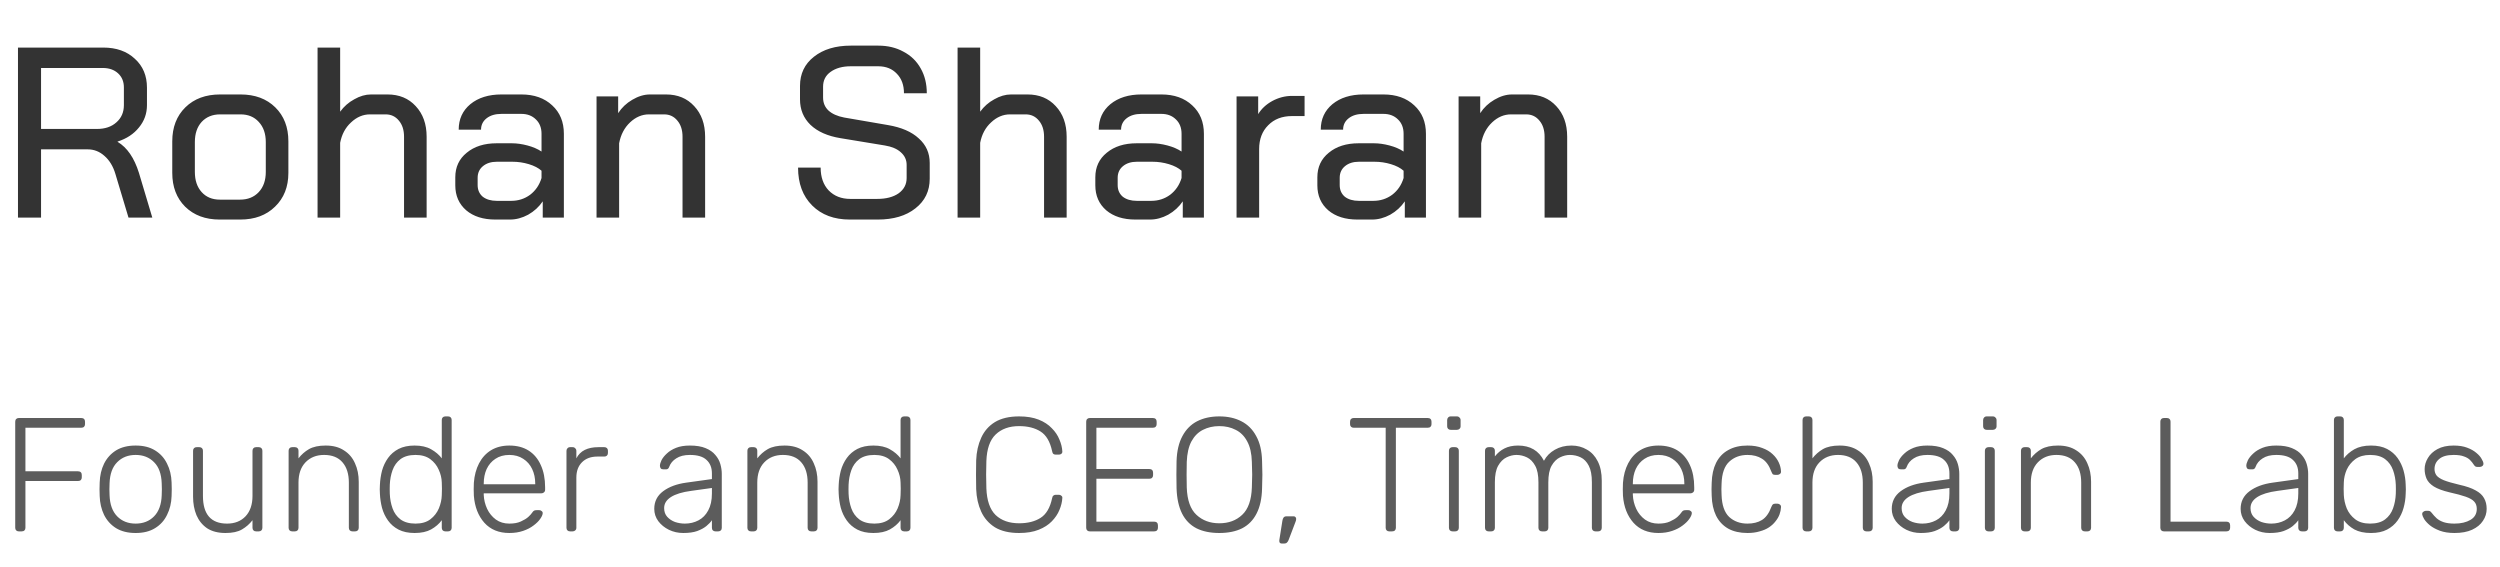 <svg width="247" height="56" viewBox="0 0 247 56" fill="none" xmlns="http://www.w3.org/2000/svg">
<path d="M1.776 4.7H10.2C11.496 4.7 12.536 5.068 13.32 5.804C14.12 6.524 14.52 7.476 14.52 8.66V10.388C14.52 11.22 14.256 11.956 13.728 12.596C13.216 13.236 12.512 13.7 11.616 13.988V14.012C12.56 14.572 13.264 15.596 13.728 17.084L15.048 21.5H12.696L11.4 17.18C11.176 16.428 10.816 15.836 10.32 15.404C9.84 14.972 9.288 14.756 8.664 14.756H4.056V21.5H1.776V4.7ZM9.576 12.74C10.376 12.74 11.016 12.524 11.496 12.092C11.992 11.66 12.24 11.092 12.24 10.388V8.636C12.24 8.06 12.048 7.596 11.664 7.244C11.28 6.892 10.776 6.716 10.152 6.716H4.056V12.74H9.576ZM21.7 21.692C20.292 21.692 19.156 21.268 18.292 20.42C17.444 19.572 17.02 18.46 17.02 17.084V13.964C17.02 12.572 17.452 11.452 18.316 10.604C19.18 9.756 20.324 9.332 21.748 9.332H23.764C25.188 9.332 26.332 9.756 27.196 10.604C28.06 11.452 28.492 12.572 28.492 13.964V17.084C28.492 18.46 28.052 19.572 27.172 20.42C26.308 21.268 25.164 21.692 23.74 21.692H21.7ZM23.716 19.724C24.484 19.724 25.1 19.476 25.564 18.98C26.028 18.484 26.26 17.82 26.26 16.988V14.036C26.26 13.204 26.028 12.54 25.564 12.044C25.116 11.548 24.516 11.3 23.764 11.3H21.748C20.996 11.3 20.388 11.548 19.924 12.044C19.476 12.54 19.252 13.204 19.252 14.036V16.988C19.252 17.82 19.476 18.484 19.924 18.98C20.372 19.476 20.972 19.724 21.724 19.724H23.716ZM31.375 4.7H33.607V11.036C33.975 10.524 34.439 10.116 34.999 9.812C35.559 9.492 36.111 9.332 36.655 9.332H38.287C39.439 9.332 40.367 9.716 41.071 10.484C41.791 11.252 42.151 12.26 42.151 13.508V21.5H39.919V13.508C39.919 12.852 39.751 12.324 39.415 11.924C39.079 11.508 38.639 11.3 38.095 11.3H36.559C35.871 11.3 35.247 11.564 34.687 12.092C34.127 12.604 33.767 13.276 33.607 14.108V21.5H31.375V4.7ZM48.943 21.692C47.743 21.692 46.783 21.388 46.063 20.78C45.343 20.156 44.983 19.332 44.983 18.308V17.516C44.983 16.508 45.359 15.7 46.111 15.092C46.863 14.468 47.847 14.156 49.063 14.156H50.575C51.055 14.156 51.567 14.228 52.111 14.372C52.655 14.516 53.119 14.716 53.503 14.972V13.22C53.503 12.628 53.319 12.156 52.951 11.804C52.583 11.436 52.103 11.252 51.511 11.252H49.543C48.935 11.252 48.447 11.396 48.079 11.684C47.711 11.972 47.527 12.348 47.527 12.812H45.319C45.319 11.772 45.703 10.932 46.471 10.292C47.255 9.652 48.279 9.332 49.543 9.332H51.511C52.775 9.332 53.791 9.692 54.559 10.412C55.327 11.116 55.711 12.052 55.711 13.22V21.5H53.623V19.892C53.255 20.436 52.775 20.876 52.183 21.212C51.591 21.532 50.991 21.692 50.383 21.692H48.943ZM50.503 19.844C51.207 19.844 51.831 19.644 52.375 19.244C52.919 18.828 53.295 18.276 53.503 17.588V16.868C53.199 16.596 52.783 16.38 52.255 16.22C51.727 16.06 51.183 15.98 50.623 15.98H49.087C48.527 15.98 48.071 16.124 47.719 16.412C47.367 16.7 47.191 17.084 47.191 17.564V18.284C47.191 18.764 47.359 19.148 47.695 19.436C48.047 19.708 48.511 19.844 49.087 19.844H50.503ZM58.938 9.524H61.074V11.18C61.426 10.636 61.89 10.196 62.466 9.86C63.058 9.508 63.642 9.332 64.218 9.332H65.802C66.954 9.332 67.882 9.716 68.586 10.484C69.306 11.252 69.666 12.26 69.666 13.508V21.5H67.434V13.508C67.434 12.852 67.266 12.324 66.93 11.924C66.594 11.508 66.154 11.3 65.61 11.3H64.122C63.434 11.3 62.81 11.564 62.25 12.092C61.69 12.62 61.33 13.308 61.17 14.156V21.5H58.938V9.524ZM83.96 21.692C82.408 21.692 81.168 21.228 80.24 20.3C79.312 19.372 78.848 18.124 78.848 16.556H81.08C81.08 17.5 81.344 18.252 81.872 18.812C82.416 19.372 83.128 19.652 84.008 19.652H86.672C87.552 19.652 88.256 19.468 88.784 19.1C89.312 18.716 89.576 18.212 89.576 17.588V16.292C89.576 15.796 89.384 15.38 89 15.044C88.632 14.708 88.104 14.484 87.416 14.372L83.048 13.652C81.768 13.444 80.776 13.004 80.072 12.332C79.384 11.66 79.04 10.82 79.04 9.812V8.492C79.04 7.292 79.496 6.332 80.408 5.612C81.336 4.876 82.552 4.508 84.056 4.508H86.768C87.712 4.508 88.544 4.708 89.264 5.108C90 5.492 90.568 6.044 90.968 6.764C91.368 7.468 91.568 8.284 91.568 9.212H89.312C89.312 8.412 89.08 7.772 88.616 7.292C88.152 6.796 87.536 6.548 86.768 6.548H84.056C83.24 6.548 82.576 6.732 82.064 7.1C81.568 7.452 81.32 7.94 81.32 8.564V9.644C81.32 10.156 81.496 10.58 81.848 10.916C82.216 11.252 82.736 11.484 83.408 11.612L87.728 12.356C89.056 12.58 90.072 13.02 90.776 13.676C91.496 14.316 91.856 15.124 91.856 16.1V17.66C91.856 18.876 91.384 19.852 90.44 20.588C89.512 21.324 88.272 21.692 86.72 21.692H83.96ZM94.609 4.7H96.841V11.036C97.209 10.524 97.673 10.116 98.233 9.812C98.793 9.492 99.345 9.332 99.889 9.332H101.521C102.673 9.332 103.601 9.716 104.305 10.484C105.025 11.252 105.385 12.26 105.385 13.508V21.5H103.153V13.508C103.153 12.852 102.985 12.324 102.649 11.924C102.313 11.508 101.873 11.3 101.329 11.3H99.793C99.105 11.3 98.481 11.564 97.921 12.092C97.361 12.604 97.001 13.276 96.841 14.108V21.5H94.609V4.7ZM112.178 21.692C110.978 21.692 110.018 21.388 109.298 20.78C108.578 20.156 108.218 19.332 108.218 18.308V17.516C108.218 16.508 108.594 15.7 109.346 15.092C110.098 14.468 111.082 14.156 112.298 14.156H113.81C114.29 14.156 114.802 14.228 115.346 14.372C115.89 14.516 116.354 14.716 116.738 14.972V13.22C116.738 12.628 116.554 12.156 116.186 11.804C115.818 11.436 115.338 11.252 114.746 11.252H112.778C112.17 11.252 111.682 11.396 111.314 11.684C110.946 11.972 110.762 12.348 110.762 12.812H108.554C108.554 11.772 108.938 10.932 109.706 10.292C110.49 9.652 111.514 9.332 112.778 9.332H114.746C116.01 9.332 117.026 9.692 117.794 10.412C118.562 11.116 118.946 12.052 118.946 13.22V21.5H116.858V19.892C116.49 20.436 116.01 20.876 115.418 21.212C114.826 21.532 114.226 21.692 113.618 21.692H112.178ZM113.738 19.844C114.442 19.844 115.066 19.644 115.61 19.244C116.154 18.828 116.53 18.276 116.738 17.588V16.868C116.434 16.596 116.018 16.38 115.49 16.22C114.962 16.06 114.418 15.98 113.858 15.98H112.322C111.762 15.98 111.306 16.124 110.954 16.412C110.602 16.7 110.426 17.084 110.426 17.564V18.284C110.426 18.764 110.594 19.148 110.93 19.436C111.282 19.708 111.746 19.844 112.322 19.844H113.738ZM122.172 9.524H124.308V11.276C124.628 10.748 125.092 10.316 125.7 9.98C126.324 9.644 126.972 9.476 127.644 9.476H128.892V11.468H127.644C126.668 11.468 125.884 11.772 125.292 12.38C124.7 12.972 124.404 13.756 124.404 14.732V21.5H122.172V9.524ZM134.115 21.692C132.915 21.692 131.955 21.388 131.235 20.78C130.515 20.156 130.155 19.332 130.155 18.308V17.516C130.155 16.508 130.531 15.7 131.283 15.092C132.035 14.468 133.019 14.156 134.235 14.156H135.747C136.227 14.156 136.739 14.228 137.283 14.372C137.827 14.516 138.291 14.716 138.675 14.972V13.22C138.675 12.628 138.491 12.156 138.123 11.804C137.755 11.436 137.275 11.252 136.683 11.252H134.715C134.107 11.252 133.619 11.396 133.251 11.684C132.883 11.972 132.699 12.348 132.699 12.812H130.491C130.491 11.772 130.875 10.932 131.643 10.292C132.427 9.652 133.451 9.332 134.715 9.332H136.683C137.947 9.332 138.963 9.692 139.731 10.412C140.499 11.116 140.883 12.052 140.883 13.22V21.5H138.795V19.892C138.427 20.436 137.947 20.876 137.355 21.212C136.763 21.532 136.163 21.692 135.555 21.692H134.115ZM135.675 19.844C136.379 19.844 137.003 19.644 137.547 19.244C138.091 18.828 138.467 18.276 138.675 17.588V16.868C138.371 16.596 137.955 16.38 137.427 16.22C136.899 16.06 136.355 15.98 135.795 15.98H134.259C133.699 15.98 133.243 16.124 132.891 16.412C132.539 16.7 132.363 17.084 132.363 17.564V18.284C132.363 18.764 132.531 19.148 132.867 19.436C133.219 19.708 133.683 19.844 134.259 19.844H135.675ZM144.109 9.524H146.245V11.18C146.597 10.636 147.061 10.196 147.637 9.86C148.229 9.508 148.813 9.332 149.389 9.332H150.973C152.125 9.332 153.053 9.716 153.757 10.484C154.477 11.252 154.837 12.26 154.837 13.508V21.5H152.605V13.508C152.605 12.852 152.437 12.324 152.101 11.924C151.765 11.508 151.325 11.3 150.781 11.3H149.293C148.605 11.3 147.981 11.564 147.421 12.092C146.861 12.62 146.501 13.308 146.341 14.156V21.5H144.109V9.524Z" fill="#333333"/>
<path d="M1.856 52.5C1.749 52.5 1.664 52.468 1.6 52.404C1.536 52.34 1.504 52.255 1.504 52.148V41.668C1.504 41.551 1.536 41.46 1.6 41.396C1.664 41.332 1.749 41.3 1.856 41.3H8.032C8.149 41.3 8.24 41.332 8.304 41.396C8.368 41.46 8.4 41.551 8.4 41.668V41.908C8.4 42.015 8.368 42.1 8.304 42.164C8.24 42.228 8.149 42.26 8.032 42.26H2.512V46.564H7.712C7.829 46.564 7.92 46.596 7.984 46.66C8.048 46.724 8.08 46.815 8.08 46.932V47.172C8.08 47.279 8.048 47.364 7.984 47.428C7.92 47.492 7.829 47.524 7.712 47.524H2.512V52.148C2.512 52.255 2.48 52.34 2.416 52.404C2.352 52.468 2.261 52.5 2.144 52.5H1.856ZM13.401 52.66C12.633 52.66 11.988 52.5 11.465 52.18C10.953 51.86 10.559 51.423 10.281 50.868C10.015 50.313 9.871 49.695 9.849 49.012C9.839 48.852 9.833 48.628 9.833 48.34C9.833 48.052 9.839 47.828 9.849 47.668C9.871 46.975 10.015 46.356 10.281 45.812C10.559 45.257 10.953 44.82 11.465 44.5C11.988 44.18 12.633 44.02 13.401 44.02C14.169 44.02 14.809 44.18 15.321 44.5C15.844 44.82 16.239 45.257 16.505 45.812C16.783 46.356 16.932 46.975 16.953 47.668C16.964 47.828 16.969 48.052 16.969 48.34C16.969 48.628 16.964 48.852 16.953 49.012C16.932 49.695 16.783 50.313 16.505 50.868C16.239 51.423 15.844 51.86 15.321 52.18C14.809 52.5 14.169 52.66 13.401 52.66ZM13.401 51.732C14.148 51.732 14.756 51.492 15.225 51.012C15.695 50.532 15.945 49.839 15.977 48.932C15.988 48.772 15.993 48.575 15.993 48.34C15.993 48.105 15.988 47.908 15.977 47.748C15.945 46.831 15.695 46.137 15.225 45.668C14.756 45.188 14.148 44.948 13.401 44.948C12.655 44.948 12.047 45.188 11.577 45.668C11.108 46.137 10.857 46.831 10.825 47.748C10.815 47.908 10.809 48.105 10.809 48.34C10.809 48.575 10.815 48.772 10.825 48.932C10.857 49.839 11.108 50.532 11.577 51.012C12.047 51.492 12.655 51.732 13.401 51.732ZM22.275 52.66C21.55 52.66 20.947 52.505 20.467 52.196C19.998 51.876 19.646 51.444 19.411 50.9C19.187 50.356 19.075 49.748 19.075 49.076V44.532C19.075 44.425 19.107 44.34 19.171 44.276C19.235 44.212 19.32 44.18 19.427 44.18H19.699C19.806 44.18 19.891 44.212 19.955 44.276C20.019 44.34 20.051 44.425 20.051 44.532V48.996C20.051 50.82 20.846 51.732 22.435 51.732C23.192 51.732 23.8 51.492 24.259 51.012C24.718 50.521 24.947 49.849 24.947 48.996V44.532C24.947 44.425 24.979 44.34 25.043 44.276C25.107 44.212 25.192 44.18 25.299 44.18H25.571C25.678 44.18 25.763 44.212 25.827 44.276C25.891 44.34 25.923 44.425 25.923 44.532V52.148C25.923 52.255 25.891 52.34 25.827 52.404C25.763 52.468 25.678 52.5 25.571 52.5H25.299C25.192 52.5 25.107 52.468 25.043 52.404C24.979 52.34 24.947 52.255 24.947 52.148V51.396C24.659 51.769 24.312 52.073 23.907 52.308C23.512 52.543 22.968 52.66 22.275 52.66ZM28.866 52.5C28.76 52.5 28.674 52.468 28.61 52.404C28.547 52.34 28.515 52.255 28.515 52.148V44.532C28.515 44.425 28.547 44.34 28.61 44.276C28.674 44.212 28.76 44.18 28.866 44.18H29.139C29.245 44.18 29.331 44.212 29.395 44.276C29.459 44.34 29.491 44.425 29.491 44.532V45.284C29.779 44.911 30.125 44.607 30.53 44.372C30.947 44.137 31.496 44.02 32.178 44.02C32.904 44.02 33.507 44.18 33.986 44.5C34.477 44.809 34.84 45.236 35.075 45.78C35.32 46.313 35.443 46.921 35.443 47.604V52.148C35.443 52.255 35.41 52.34 35.346 52.404C35.282 52.468 35.197 52.5 35.09 52.5H34.819C34.712 52.5 34.627 52.468 34.562 52.404C34.498 52.34 34.467 52.255 34.467 52.148V47.684C34.467 46.831 34.258 46.164 33.843 45.684C33.426 45.193 32.819 44.948 32.019 44.948C31.261 44.948 30.648 45.193 30.178 45.684C29.72 46.164 29.491 46.831 29.491 47.684V52.148C29.491 52.255 29.459 52.34 29.395 52.404C29.331 52.468 29.245 52.5 29.139 52.5H28.866ZM40.96 52.66C40.341 52.66 39.813 52.548 39.376 52.324C38.949 52.1 38.603 51.801 38.336 51.428C38.069 51.055 37.872 50.639 37.744 50.18C37.627 49.721 37.557 49.257 37.536 48.788C37.525 48.628 37.52 48.479 37.52 48.34C37.52 48.201 37.525 48.052 37.536 47.892C37.557 47.423 37.627 46.959 37.744 46.5C37.872 46.041 38.069 45.625 38.336 45.252C38.603 44.879 38.949 44.58 39.376 44.356C39.813 44.132 40.341 44.02 40.96 44.02C41.621 44.02 42.165 44.143 42.592 44.388C43.029 44.633 43.381 44.932 43.648 45.284V41.492C43.648 41.385 43.68 41.3 43.744 41.236C43.808 41.172 43.893 41.14 44 41.14H44.272C44.379 41.14 44.464 41.172 44.528 41.236C44.592 41.3 44.624 41.385 44.624 41.492V52.148C44.624 52.255 44.592 52.34 44.528 52.404C44.464 52.468 44.379 52.5 44.272 52.5H44C43.893 52.5 43.808 52.468 43.744 52.404C43.68 52.34 43.648 52.255 43.648 52.148V51.396C43.381 51.759 43.029 52.063 42.592 52.308C42.165 52.543 41.621 52.66 40.96 52.66ZM41.056 51.732C41.664 51.732 42.155 51.588 42.528 51.3C42.901 51.012 43.179 50.655 43.36 50.228C43.541 49.791 43.637 49.353 43.648 48.916C43.659 48.756 43.664 48.548 43.664 48.292C43.664 48.036 43.659 47.828 43.648 47.668C43.637 47.241 43.536 46.82 43.344 46.404C43.163 45.988 42.885 45.641 42.512 45.364C42.139 45.087 41.653 44.948 41.056 44.948C40.437 44.948 39.941 45.087 39.568 45.364C39.205 45.641 38.944 46.004 38.784 46.452C38.624 46.9 38.533 47.38 38.512 47.892C38.501 48.191 38.501 48.489 38.512 48.788C38.533 49.3 38.624 49.78 38.784 50.228C38.944 50.676 39.205 51.039 39.568 51.316C39.941 51.593 40.437 51.732 41.056 51.732ZM50.321 52.66C49.287 52.66 48.465 52.324 47.857 51.652C47.249 50.969 46.903 50.079 46.817 48.98C46.807 48.82 46.801 48.607 46.801 48.34C46.801 48.073 46.807 47.86 46.817 47.7C46.871 46.975 47.041 46.335 47.329 45.78C47.617 45.225 48.012 44.793 48.513 44.484C49.025 44.175 49.628 44.02 50.321 44.02C51.068 44.02 51.703 44.185 52.225 44.516C52.748 44.847 53.148 45.321 53.425 45.94C53.713 46.559 53.857 47.295 53.857 48.148V48.388C53.857 48.495 53.82 48.58 53.745 48.644C53.681 48.708 53.596 48.74 53.489 48.74H47.793C47.793 48.74 47.793 48.761 47.793 48.804C47.793 48.847 47.793 48.879 47.793 48.9C47.815 49.38 47.927 49.839 48.129 50.276C48.332 50.703 48.62 51.055 48.993 51.332C49.367 51.599 49.809 51.732 50.321 51.732C50.78 51.732 51.159 51.663 51.457 51.524C51.767 51.385 52.012 51.236 52.193 51.076C52.375 50.905 52.492 50.777 52.545 50.692C52.641 50.553 52.716 50.473 52.769 50.452C52.823 50.42 52.908 50.404 53.025 50.404H53.281C53.377 50.404 53.457 50.436 53.521 50.5C53.596 50.553 53.628 50.628 53.617 50.724C53.607 50.873 53.521 51.06 53.361 51.284C53.212 51.497 52.993 51.711 52.705 51.924C52.428 52.137 52.087 52.313 51.681 52.452C51.276 52.591 50.823 52.66 50.321 52.66ZM47.793 47.844H52.881V47.78C52.881 47.247 52.78 46.767 52.577 46.34C52.375 45.913 52.081 45.577 51.697 45.332C51.313 45.076 50.855 44.948 50.321 44.948C49.788 44.948 49.329 45.076 48.945 45.332C48.572 45.577 48.284 45.913 48.081 46.34C47.889 46.767 47.793 47.247 47.793 47.78V47.844ZM56.32 52.5C56.213 52.5 56.128 52.468 56.064 52.404C56 52.34 55.968 52.255 55.968 52.148V44.548C55.968 44.441 56 44.356 56.064 44.292C56.128 44.217 56.213 44.18 56.32 44.18H56.576C56.682 44.18 56.768 44.217 56.832 44.292C56.906 44.356 56.944 44.441 56.944 44.548V45.284C57.136 44.911 57.413 44.633 57.776 44.452C58.138 44.271 58.586 44.18 59.12 44.18H59.712C59.818 44.18 59.904 44.212 59.968 44.276C60.032 44.34 60.064 44.425 60.064 44.532V44.756C60.064 44.863 60.032 44.948 59.968 45.012C59.904 45.076 59.818 45.108 59.712 45.108H59.024C58.384 45.108 57.877 45.295 57.504 45.668C57.13 46.041 56.944 46.548 56.944 47.188V52.148C56.944 52.255 56.906 52.34 56.832 52.404C56.768 52.468 56.682 52.5 56.576 52.5H56.32ZM67.504 52.66C66.993 52.66 66.518 52.553 66.081 52.34C65.654 52.127 65.307 51.844 65.04 51.492C64.774 51.129 64.641 50.724 64.641 50.276C64.641 49.551 64.934 48.969 65.52 48.532C66.107 48.095 66.87 47.812 67.808 47.684L70.337 47.332V46.772C70.337 46.207 70.16 45.764 69.808 45.444C69.467 45.113 68.918 44.948 68.16 44.948C67.606 44.948 67.158 45.06 66.817 45.284C66.475 45.497 66.24 45.78 66.112 46.132C66.059 46.292 65.958 46.372 65.808 46.372H65.552C65.424 46.372 65.334 46.34 65.281 46.276C65.227 46.201 65.201 46.116 65.201 46.02C65.201 45.871 65.254 45.684 65.361 45.46C65.478 45.236 65.654 45.017 65.888 44.804C66.123 44.58 66.427 44.393 66.8 44.244C67.174 44.095 67.627 44.02 68.16 44.02C68.79 44.02 69.307 44.105 69.713 44.276C70.129 44.447 70.448 44.671 70.672 44.948C70.907 45.215 71.073 45.513 71.168 45.844C71.264 46.175 71.312 46.5 71.312 46.82V52.148C71.312 52.255 71.281 52.34 71.216 52.404C71.153 52.468 71.067 52.5 70.96 52.5H70.689C70.582 52.5 70.496 52.468 70.433 52.404C70.368 52.34 70.337 52.255 70.337 52.148V51.396C70.209 51.588 70.027 51.78 69.793 51.972C69.558 52.164 69.254 52.329 68.88 52.468C68.518 52.596 68.059 52.66 67.504 52.66ZM67.665 51.732C68.155 51.732 68.603 51.625 69.008 51.412C69.414 51.199 69.734 50.873 69.969 50.436C70.214 49.988 70.337 49.428 70.337 48.756V48.212L68.272 48.5C67.398 48.617 66.737 48.82 66.288 49.108C65.841 49.396 65.617 49.759 65.617 50.196C65.617 50.548 65.718 50.836 65.921 51.06C66.123 51.284 66.379 51.455 66.689 51.572C67.008 51.679 67.334 51.732 67.665 51.732ZM74.195 52.5C74.088 52.5 74.003 52.468 73.939 52.404C73.875 52.34 73.843 52.255 73.843 52.148V44.532C73.843 44.425 73.875 44.34 73.939 44.276C74.003 44.212 74.088 44.18 74.195 44.18H74.467C74.573 44.18 74.659 44.212 74.723 44.276C74.787 44.34 74.819 44.425 74.819 44.532V45.284C75.107 44.911 75.453 44.607 75.859 44.372C76.275 44.137 76.824 44.02 77.507 44.02C78.232 44.02 78.835 44.18 79.315 44.5C79.805 44.809 80.168 45.236 80.403 45.78C80.648 46.313 80.771 46.921 80.771 47.604V52.148C80.771 52.255 80.739 52.34 80.675 52.404C80.611 52.468 80.525 52.5 80.419 52.5H80.147C80.04 52.5 79.955 52.468 79.891 52.404C79.827 52.34 79.795 52.255 79.795 52.148V47.684C79.795 46.831 79.587 46.164 79.171 45.684C78.755 45.193 78.147 44.948 77.347 44.948C76.589 44.948 75.976 45.193 75.507 45.684C75.048 46.164 74.819 46.831 74.819 47.684V52.148C74.819 52.255 74.787 52.34 74.723 52.404C74.659 52.468 74.573 52.5 74.467 52.5H74.195ZM86.288 52.66C85.669 52.66 85.141 52.548 84.704 52.324C84.278 52.1 83.931 51.801 83.664 51.428C83.397 51.055 83.2 50.639 83.072 50.18C82.955 49.721 82.885 49.257 82.864 48.788C82.853 48.628 82.848 48.479 82.848 48.34C82.848 48.201 82.853 48.052 82.864 47.892C82.885 47.423 82.955 46.959 83.072 46.5C83.2 46.041 83.397 45.625 83.664 45.252C83.931 44.879 84.278 44.58 84.704 44.356C85.141 44.132 85.669 44.02 86.288 44.02C86.95 44.02 87.493 44.143 87.92 44.388C88.358 44.633 88.71 44.932 88.976 45.284V41.492C88.976 41.385 89.008 41.3 89.072 41.236C89.136 41.172 89.222 41.14 89.328 41.14H89.6C89.707 41.14 89.792 41.172 89.856 41.236C89.92 41.3 89.952 41.385 89.952 41.492V52.148C89.952 52.255 89.92 52.34 89.856 52.404C89.792 52.468 89.707 52.5 89.6 52.5H89.328C89.222 52.5 89.136 52.468 89.072 52.404C89.008 52.34 88.976 52.255 88.976 52.148V51.396C88.71 51.759 88.358 52.063 87.92 52.308C87.493 52.543 86.95 52.66 86.288 52.66ZM86.384 51.732C86.992 51.732 87.483 51.588 87.856 51.3C88.23 51.012 88.507 50.655 88.688 50.228C88.87 49.791 88.966 49.353 88.976 48.916C88.987 48.756 88.992 48.548 88.992 48.292C88.992 48.036 88.987 47.828 88.976 47.668C88.966 47.241 88.864 46.82 88.672 46.404C88.491 45.988 88.213 45.641 87.84 45.364C87.467 45.087 86.981 44.948 86.384 44.948C85.766 44.948 85.269 45.087 84.896 45.364C84.534 45.641 84.272 46.004 84.112 46.452C83.952 46.9 83.862 47.38 83.84 47.892C83.829 48.191 83.829 48.489 83.84 48.788C83.862 49.3 83.952 49.78 84.112 50.228C84.272 50.676 84.534 51.039 84.896 51.316C85.269 51.593 85.766 51.732 86.384 51.732ZM100.686 52.66C99.716 52.66 98.921 52.473 98.302 52.1C97.694 51.716 97.241 51.199 96.942 50.548C96.644 49.897 96.478 49.156 96.446 48.324C96.436 47.887 96.43 47.417 96.43 46.916C96.43 46.415 96.436 45.935 96.446 45.476C96.478 44.644 96.644 43.903 96.942 43.252C97.241 42.591 97.694 42.073 98.302 41.7C98.921 41.327 99.716 41.14 100.686 41.14C101.444 41.14 102.089 41.247 102.622 41.46C103.156 41.673 103.588 41.956 103.918 42.308C104.26 42.649 104.51 43.023 104.67 43.428C104.841 43.823 104.937 44.212 104.958 44.596C104.969 44.692 104.937 44.772 104.862 44.836C104.798 44.889 104.718 44.916 104.622 44.916H104.302C104.217 44.916 104.142 44.895 104.078 44.852C104.014 44.799 103.972 44.708 103.95 44.58C103.748 43.631 103.364 42.98 102.798 42.628C102.244 42.276 101.54 42.1 100.686 42.1C99.716 42.1 98.942 42.377 98.366 42.932C97.801 43.476 97.497 44.351 97.454 45.556C97.422 46.431 97.422 47.327 97.454 48.244C97.497 49.449 97.801 50.329 98.366 50.884C98.942 51.428 99.716 51.7 100.686 51.7C101.54 51.7 102.244 51.524 102.798 51.172C103.364 50.82 103.748 50.169 103.95 49.22C103.972 49.092 104.014 49.007 104.078 48.964C104.142 48.911 104.217 48.884 104.302 48.884H104.622C104.718 48.884 104.798 48.916 104.862 48.98C104.937 49.033 104.969 49.108 104.958 49.204C104.937 49.588 104.841 49.983 104.67 50.388C104.51 50.783 104.26 51.156 103.918 51.508C103.588 51.849 103.156 52.127 102.622 52.34C102.089 52.553 101.444 52.66 100.686 52.66ZM107.668 52.5C107.562 52.5 107.476 52.468 107.412 52.404C107.348 52.34 107.316 52.255 107.316 52.148V41.668C107.316 41.551 107.348 41.46 107.412 41.396C107.476 41.332 107.562 41.3 107.668 41.3H113.908C114.026 41.3 114.116 41.332 114.18 41.396C114.244 41.46 114.276 41.551 114.276 41.668V41.908C114.276 42.015 114.244 42.1 114.18 42.164C114.116 42.228 114.026 42.26 113.908 42.26H108.324V46.34H113.556C113.674 46.34 113.764 46.372 113.828 46.436C113.892 46.5 113.924 46.591 113.924 46.708V46.948C113.924 47.055 113.892 47.14 113.828 47.204C113.764 47.268 113.674 47.3 113.556 47.3H108.324V51.54H114.036C114.154 51.54 114.244 51.572 114.308 51.636C114.372 51.7 114.404 51.791 114.404 51.908V52.148C114.404 52.255 114.372 52.34 114.308 52.404C114.244 52.468 114.154 52.5 114.036 52.5H107.668ZM120.468 52.66C119.582 52.66 118.83 52.505 118.212 52.196C117.593 51.876 117.118 51.391 116.788 50.74C116.457 50.079 116.276 49.247 116.244 48.244C116.233 47.764 116.228 47.316 116.228 46.9C116.228 46.484 116.233 46.036 116.244 45.556C116.276 44.564 116.468 43.743 116.82 43.092C117.172 42.431 117.657 41.94 118.276 41.62C118.905 41.3 119.636 41.14 120.468 41.14C121.3 41.14 122.025 41.3 122.644 41.62C123.273 41.94 123.764 42.431 124.116 43.092C124.478 43.743 124.67 44.564 124.692 45.556C124.713 46.036 124.724 46.484 124.724 46.9C124.724 47.316 124.713 47.764 124.692 48.244C124.67 49.247 124.489 50.079 124.148 50.74C123.817 51.391 123.342 51.876 122.724 52.196C122.105 52.505 121.353 52.66 120.468 52.66ZM120.468 51.7C121.385 51.7 122.137 51.423 122.724 50.868C123.321 50.313 123.641 49.412 123.684 48.164C123.705 47.684 123.716 47.263 123.716 46.9C123.716 46.537 123.705 46.116 123.684 45.636C123.662 44.804 123.508 44.127 123.22 43.604C122.942 43.081 122.564 42.703 122.084 42.468C121.614 42.223 121.076 42.1 120.468 42.1C119.87 42.1 119.332 42.223 118.852 42.468C118.382 42.703 118.004 43.081 117.716 43.604C117.438 44.127 117.284 44.804 117.252 45.636C117.241 46.116 117.236 46.537 117.236 46.9C117.236 47.263 117.241 47.684 117.252 48.164C117.294 49.412 117.614 50.313 118.212 50.868C118.809 51.423 119.561 51.7 120.468 51.7ZM126.621 53.7C126.536 53.7 126.472 53.668 126.429 53.604C126.397 53.54 126.386 53.46 126.397 53.364L126.701 51.444C126.722 51.316 126.76 51.215 126.813 51.14C126.877 51.055 126.973 51.012 127.101 51.012H127.821C127.896 51.012 127.954 51.039 127.997 51.092C128.04 51.145 128.061 51.204 128.061 51.268C128.061 51.364 128.04 51.46 127.997 51.556L127.309 53.364C127.266 53.471 127.213 53.551 127.149 53.604C127.096 53.668 127.01 53.7 126.893 53.7H126.621ZM137.257 52.5C137.15 52.5 137.065 52.468 137.001 52.404C136.937 52.34 136.905 52.255 136.905 52.148V42.26H133.737C133.63 42.26 133.545 42.228 133.481 42.164C133.417 42.1 133.385 42.015 133.385 41.908V41.668C133.385 41.551 133.417 41.46 133.481 41.396C133.545 41.332 133.63 41.3 133.737 41.3H141.065C141.182 41.3 141.273 41.332 141.337 41.396C141.401 41.46 141.433 41.551 141.433 41.668V41.908C141.433 42.015 141.401 42.1 141.337 42.164C141.273 42.228 141.182 42.26 141.065 42.26H137.913V52.148C137.913 52.255 137.881 52.34 137.817 52.404C137.753 52.468 137.662 52.5 137.545 52.5H137.257ZM143.507 52.5C143.4 52.5 143.315 52.468 143.251 52.404C143.187 52.34 143.155 52.255 143.155 52.148V44.532C143.155 44.425 143.187 44.34 143.251 44.276C143.315 44.212 143.4 44.18 143.507 44.18H143.779C143.886 44.18 143.971 44.212 144.035 44.276C144.099 44.34 144.131 44.425 144.131 44.532V52.148C144.131 52.255 144.099 52.34 144.035 52.404C143.971 52.468 143.886 52.5 143.779 52.5H143.507ZM143.331 42.468C143.224 42.468 143.139 42.436 143.075 42.372C143.011 42.308 142.979 42.223 142.979 42.116V41.508C142.979 41.401 143.011 41.316 143.075 41.252C143.139 41.177 143.224 41.14 143.331 41.14H143.939C144.046 41.14 144.131 41.177 144.195 41.252C144.27 41.316 144.307 41.401 144.307 41.508V42.116C144.307 42.223 144.27 42.308 144.195 42.372C144.131 42.436 144.046 42.468 143.939 42.468H143.331ZM147.07 52.5C146.963 52.5 146.878 52.468 146.814 52.404C146.75 52.34 146.718 52.255 146.718 52.148V44.532C146.718 44.425 146.75 44.34 146.814 44.276C146.878 44.212 146.963 44.18 147.07 44.18H147.342C147.448 44.18 147.534 44.212 147.598 44.276C147.662 44.34 147.694 44.425 147.694 44.532V45.092C147.96 44.751 148.275 44.489 148.638 44.308C149.011 44.116 149.459 44.02 149.982 44.02C151.176 44.02 152.03 44.521 152.542 45.524C152.787 45.065 153.144 44.703 153.614 44.436C154.094 44.159 154.643 44.02 155.262 44.02C155.827 44.02 156.334 44.153 156.782 44.42C157.24 44.676 157.598 45.06 157.854 45.572C158.12 46.084 158.254 46.724 158.254 47.492V52.148C158.254 52.255 158.222 52.34 158.158 52.404C158.094 52.468 158.008 52.5 157.902 52.5H157.63C157.523 52.5 157.438 52.468 157.374 52.404C157.31 52.34 157.278 52.255 157.278 52.148V47.652C157.278 46.948 157.176 46.404 156.974 46.02C156.771 45.625 156.504 45.348 156.174 45.188C155.843 45.028 155.486 44.948 155.102 44.948C154.782 44.948 154.456 45.028 154.126 45.188C153.795 45.348 153.518 45.625 153.294 46.02C153.08 46.404 152.974 46.948 152.974 47.652V52.148C152.974 52.255 152.942 52.34 152.878 52.404C152.814 52.468 152.728 52.5 152.622 52.5H152.35C152.243 52.5 152.158 52.468 152.094 52.404C152.03 52.34 151.998 52.255 151.998 52.148V47.652C151.998 46.948 151.891 46.404 151.678 46.02C151.464 45.625 151.192 45.348 150.862 45.188C150.531 45.028 150.184 44.948 149.822 44.948C149.502 44.948 149.176 45.028 148.846 45.188C148.515 45.348 148.238 45.625 148.014 46.02C147.8 46.404 147.694 46.943 147.694 47.636V52.148C147.694 52.255 147.662 52.34 147.598 52.404C147.534 52.468 147.448 52.5 147.342 52.5H147.07ZM163.853 52.66C162.818 52.66 161.997 52.324 161.389 51.652C160.781 50.969 160.434 50.079 160.349 48.98C160.338 48.82 160.333 48.607 160.333 48.34C160.333 48.073 160.338 47.86 160.349 47.7C160.402 46.975 160.573 46.335 160.861 45.78C161.149 45.225 161.543 44.793 162.045 44.484C162.557 44.175 163.159 44.02 163.853 44.02C164.599 44.02 165.234 44.185 165.757 44.516C166.279 44.847 166.679 45.321 166.957 45.94C167.245 46.559 167.389 47.295 167.389 48.148V48.388C167.389 48.495 167.351 48.58 167.277 48.644C167.213 48.708 167.127 48.74 167.021 48.74H161.325C161.325 48.74 161.325 48.761 161.325 48.804C161.325 48.847 161.325 48.879 161.325 48.9C161.346 49.38 161.458 49.839 161.661 50.276C161.863 50.703 162.151 51.055 162.525 51.332C162.898 51.599 163.341 51.732 163.853 51.732C164.311 51.732 164.69 51.663 164.989 51.524C165.298 51.385 165.543 51.236 165.725 51.076C165.906 50.905 166.023 50.777 166.077 50.692C166.173 50.553 166.247 50.473 166.301 50.452C166.354 50.42 166.439 50.404 166.557 50.404H166.813C166.909 50.404 166.989 50.436 167.053 50.5C167.127 50.553 167.159 50.628 167.149 50.724C167.138 50.873 167.053 51.06 166.893 51.284C166.743 51.497 166.525 51.711 166.237 51.924C165.959 52.137 165.618 52.313 165.213 52.452C164.807 52.591 164.354 52.66 163.853 52.66ZM161.325 47.844H166.413V47.78C166.413 47.247 166.311 46.767 166.109 46.34C165.906 45.913 165.613 45.577 165.229 45.332C164.845 45.076 164.386 44.948 163.853 44.948C163.319 44.948 162.861 45.076 162.477 45.332C162.103 45.577 161.815 45.913 161.613 46.34C161.421 46.767 161.325 47.247 161.325 47.78V47.844ZM172.651 52.66C171.904 52.66 171.27 52.516 170.747 52.228C170.224 51.929 169.824 51.503 169.547 50.948C169.28 50.393 169.136 49.737 169.115 48.98C169.104 48.82 169.099 48.607 169.099 48.34C169.099 48.073 169.104 47.86 169.115 47.7C169.136 46.932 169.28 46.276 169.547 45.732C169.824 45.177 170.224 44.756 170.747 44.468C171.27 44.169 171.904 44.02 172.651 44.02C173.216 44.02 173.702 44.1 174.107 44.26C174.523 44.409 174.864 44.612 175.131 44.868C175.398 45.113 175.6 45.385 175.739 45.684C175.878 45.983 175.952 46.276 175.963 46.564C175.974 46.671 175.942 46.756 175.867 46.82C175.792 46.884 175.707 46.916 175.611 46.916H175.387C175.28 46.916 175.2 46.895 175.147 46.852C175.104 46.799 175.056 46.708 175.003 46.58C174.779 45.972 174.47 45.551 174.075 45.316C173.691 45.071 173.216 44.948 172.651 44.948C171.926 44.948 171.323 45.172 170.843 45.62C170.374 46.057 170.123 46.777 170.091 47.78C170.07 48.153 170.07 48.527 170.091 48.9C170.123 49.903 170.374 50.628 170.843 51.076C171.323 51.513 171.926 51.732 172.651 51.732C173.216 51.732 173.691 51.615 174.075 51.38C174.47 51.135 174.779 50.708 175.003 50.1C175.056 49.972 175.104 49.887 175.147 49.844C175.2 49.791 175.28 49.764 175.387 49.764H175.611C175.707 49.764 175.792 49.796 175.867 49.86C175.942 49.924 175.974 50.009 175.963 50.116C175.952 50.351 175.904 50.585 175.819 50.82C175.734 51.055 175.6 51.284 175.419 51.508C175.248 51.732 175.035 51.929 174.779 52.1C174.523 52.271 174.214 52.404 173.851 52.5C173.499 52.607 173.099 52.66 172.651 52.66ZM178.445 52.5C178.338 52.5 178.253 52.468 178.189 52.404C178.125 52.34 178.093 52.255 178.093 52.148V41.492C178.093 41.385 178.125 41.3 178.189 41.236C178.253 41.172 178.338 41.14 178.445 41.14H178.717C178.824 41.14 178.909 41.172 178.973 41.236C179.037 41.3 179.069 41.385 179.069 41.492V45.284C179.357 44.911 179.704 44.607 180.109 44.372C180.525 44.137 181.074 44.02 181.757 44.02C182.482 44.02 183.085 44.18 183.565 44.5C184.056 44.809 184.418 45.236 184.653 45.78C184.898 46.313 185.021 46.921 185.021 47.604V52.148C185.021 52.255 184.989 52.34 184.925 52.404C184.861 52.468 184.776 52.5 184.669 52.5H184.397C184.29 52.5 184.205 52.468 184.141 52.404C184.077 52.34 184.045 52.255 184.045 52.148V47.684C184.045 46.831 183.837 46.164 183.421 45.684C183.005 45.193 182.397 44.948 181.597 44.948C180.84 44.948 180.226 45.193 179.757 45.684C179.298 46.164 179.069 46.831 179.069 47.684V52.148C179.069 52.255 179.037 52.34 178.973 52.404C178.909 52.468 178.824 52.5 178.717 52.5H178.445ZM189.77 52.66C189.258 52.66 188.783 52.553 188.346 52.34C187.919 52.127 187.573 51.844 187.306 51.492C187.039 51.129 186.906 50.724 186.906 50.276C186.906 49.551 187.199 48.969 187.786 48.532C188.373 48.095 189.135 47.812 190.074 47.684L192.602 47.332V46.772C192.602 46.207 192.426 45.764 192.074 45.444C191.733 45.113 191.183 44.948 190.426 44.948C189.871 44.948 189.423 45.06 189.082 45.284C188.741 45.497 188.506 45.78 188.378 46.132C188.325 46.292 188.223 46.372 188.074 46.372H187.818C187.69 46.372 187.599 46.34 187.546 46.276C187.493 46.201 187.466 46.116 187.466 46.02C187.466 45.871 187.519 45.684 187.626 45.46C187.743 45.236 187.919 45.017 188.154 44.804C188.389 44.58 188.693 44.393 189.066 44.244C189.439 44.095 189.893 44.02 190.426 44.02C191.055 44.02 191.573 44.105 191.978 44.276C192.394 44.447 192.714 44.671 192.938 44.948C193.173 45.215 193.338 45.513 193.434 45.844C193.53 46.175 193.578 46.5 193.578 46.82V52.148C193.578 52.255 193.546 52.34 193.482 52.404C193.418 52.468 193.333 52.5 193.226 52.5H192.954C192.847 52.5 192.762 52.468 192.698 52.404C192.634 52.34 192.602 52.255 192.602 52.148V51.396C192.474 51.588 192.293 51.78 192.058 51.972C191.823 52.164 191.519 52.329 191.146 52.468C190.783 52.596 190.325 52.66 189.77 52.66ZM189.93 51.732C190.421 51.732 190.869 51.625 191.274 51.412C191.679 51.199 191.999 50.873 192.234 50.436C192.479 49.988 192.602 49.428 192.602 48.756V48.212L190.538 48.5C189.663 48.617 189.002 48.82 188.554 49.108C188.106 49.396 187.882 49.759 187.882 50.196C187.882 50.548 187.983 50.836 188.186 51.06C188.389 51.284 188.645 51.455 188.954 51.572C189.274 51.679 189.599 51.732 189.93 51.732ZM196.46 52.5C196.354 52.5 196.268 52.468 196.204 52.404C196.14 52.34 196.108 52.255 196.108 52.148V44.532C196.108 44.425 196.14 44.34 196.204 44.276C196.268 44.212 196.354 44.18 196.46 44.18H196.732C196.839 44.18 196.924 44.212 196.988 44.276C197.052 44.34 197.084 44.425 197.084 44.532V52.148C197.084 52.255 197.052 52.34 196.988 52.404C196.924 52.468 196.839 52.5 196.732 52.5H196.46ZM196.284 42.468C196.178 42.468 196.092 42.436 196.028 42.372C195.964 42.308 195.932 42.223 195.932 42.116V41.508C195.932 41.401 195.964 41.316 196.028 41.252C196.092 41.177 196.178 41.14 196.284 41.14H196.892C196.999 41.14 197.084 41.177 197.148 41.252C197.223 41.316 197.26 41.401 197.26 41.508V42.116C197.26 42.223 197.223 42.308 197.148 42.372C197.084 42.436 196.999 42.468 196.892 42.468H196.284ZM200.023 52.5C199.916 52.5 199.831 52.468 199.767 52.404C199.703 52.34 199.671 52.255 199.671 52.148V44.532C199.671 44.425 199.703 44.34 199.767 44.276C199.831 44.212 199.916 44.18 200.023 44.18H200.295C200.401 44.18 200.487 44.212 200.551 44.276C200.615 44.34 200.647 44.425 200.647 44.532V45.284C200.935 44.911 201.281 44.607 201.687 44.372C202.103 44.137 202.652 44.02 203.335 44.02C204.06 44.02 204.663 44.18 205.143 44.5C205.633 44.809 205.996 45.236 206.231 45.78C206.476 46.313 206.599 46.921 206.599 47.604V52.148C206.599 52.255 206.567 52.34 206.503 52.404C206.439 52.468 206.353 52.5 206.247 52.5H205.975C205.868 52.5 205.783 52.468 205.719 52.404C205.655 52.34 205.623 52.255 205.623 52.148V47.684C205.623 46.831 205.415 46.164 204.999 45.684C204.583 45.193 203.975 44.948 203.175 44.948C202.417 44.948 201.804 45.193 201.335 45.684C200.876 46.164 200.647 46.831 200.647 47.684V52.148C200.647 52.255 200.615 52.34 200.551 52.404C200.487 52.468 200.401 52.5 200.295 52.5H200.023ZM213.793 52.5C213.687 52.5 213.601 52.468 213.537 52.404C213.473 52.34 213.441 52.255 213.441 52.148V41.652C213.441 41.545 213.473 41.46 213.537 41.396C213.601 41.332 213.687 41.3 213.793 41.3H214.097C214.204 41.3 214.289 41.332 214.353 41.396C214.417 41.46 214.449 41.545 214.449 41.652V51.54H219.969C220.087 51.54 220.177 51.572 220.241 51.636C220.305 51.7 220.337 51.791 220.337 51.908V52.148C220.337 52.255 220.305 52.34 220.241 52.404C220.177 52.468 220.087 52.5 219.969 52.5H213.793ZM224.239 52.66C223.727 52.66 223.252 52.553 222.815 52.34C222.388 52.127 222.042 51.844 221.775 51.492C221.508 51.129 221.375 50.724 221.375 50.276C221.375 49.551 221.668 48.969 222.255 48.532C222.842 48.095 223.604 47.812 224.543 47.684L227.071 47.332V46.772C227.071 46.207 226.895 45.764 226.543 45.444C226.202 45.113 225.652 44.948 224.895 44.948C224.34 44.948 223.892 45.06 223.551 45.284C223.21 45.497 222.975 45.78 222.847 46.132C222.794 46.292 222.692 46.372 222.543 46.372H222.287C222.159 46.372 222.068 46.34 222.015 46.276C221.962 46.201 221.935 46.116 221.935 46.02C221.935 45.871 221.988 45.684 222.095 45.46C222.212 45.236 222.388 45.017 222.623 44.804C222.858 44.58 223.162 44.393 223.535 44.244C223.908 44.095 224.362 44.02 224.895 44.02C225.524 44.02 226.042 44.105 226.447 44.276C226.863 44.447 227.183 44.671 227.407 44.948C227.642 45.215 227.807 45.513 227.903 45.844C227.999 46.175 228.047 46.5 228.047 46.82V52.148C228.047 52.255 228.015 52.34 227.951 52.404C227.887 52.468 227.802 52.5 227.695 52.5H227.423C227.316 52.5 227.231 52.468 227.167 52.404C227.103 52.34 227.071 52.255 227.071 52.148V51.396C226.943 51.588 226.762 51.78 226.527 51.972C226.292 52.164 225.988 52.329 225.615 52.468C225.252 52.596 224.794 52.66 224.239 52.66ZM224.399 51.732C224.89 51.732 225.338 51.625 225.743 51.412C226.148 51.199 226.468 50.873 226.703 50.436C226.948 49.988 227.071 49.428 227.071 48.756V48.212L225.007 48.5C224.132 48.617 223.471 48.82 223.023 49.108C222.575 49.396 222.351 49.759 222.351 50.196C222.351 50.548 222.452 50.836 222.655 51.06C222.858 51.284 223.114 51.455 223.423 51.572C223.743 51.679 224.068 51.732 224.399 51.732ZM234.257 52.66C233.596 52.66 233.046 52.543 232.609 52.308C232.182 52.063 231.836 51.759 231.569 51.396V52.148C231.569 52.255 231.537 52.34 231.473 52.404C231.409 52.468 231.324 52.5 231.217 52.5H230.945C230.838 52.5 230.753 52.468 230.689 52.404C230.625 52.34 230.593 52.255 230.593 52.148V41.492C230.593 41.385 230.625 41.3 230.689 41.236C230.753 41.172 230.838 41.14 230.945 41.14H231.217C231.324 41.14 231.409 41.172 231.473 41.236C231.537 41.3 231.569 41.385 231.569 41.492V45.284C231.836 44.932 232.182 44.633 232.609 44.388C233.046 44.143 233.596 44.02 234.257 44.02C234.886 44.02 235.414 44.132 235.841 44.356C236.268 44.58 236.614 44.879 236.881 45.252C237.148 45.625 237.345 46.041 237.473 46.5C237.601 46.959 237.67 47.423 237.681 47.892C237.692 48.052 237.697 48.201 237.697 48.34C237.697 48.479 237.692 48.628 237.681 48.788C237.67 49.257 237.601 49.721 237.473 50.18C237.345 50.639 237.148 51.055 236.881 51.428C236.614 51.801 236.268 52.1 235.841 52.324C235.414 52.548 234.886 52.66 234.257 52.66ZM234.161 51.732C234.79 51.732 235.286 51.593 235.649 51.316C236.012 51.039 236.273 50.676 236.433 50.228C236.593 49.78 236.684 49.3 236.705 48.788C236.716 48.489 236.716 48.191 236.705 47.892C236.684 47.38 236.593 46.9 236.433 46.452C236.273 46.004 236.012 45.641 235.649 45.364C235.286 45.087 234.79 44.948 234.161 44.948C233.574 44.948 233.089 45.087 232.705 45.364C232.332 45.641 232.049 45.988 231.857 46.404C231.676 46.82 231.58 47.241 231.569 47.668C231.558 47.828 231.553 48.036 231.553 48.292C231.553 48.548 231.558 48.756 231.569 48.916C231.59 49.353 231.686 49.791 231.857 50.228C232.038 50.655 232.316 51.012 232.689 51.3C233.062 51.588 233.553 51.732 234.161 51.732ZM242.498 52.66C241.944 52.66 241.464 52.585 241.058 52.436C240.664 52.287 240.338 52.111 240.082 51.908C239.826 51.695 239.634 51.487 239.506 51.284C239.389 51.081 239.325 50.927 239.314 50.82C239.304 50.703 239.341 50.617 239.426 50.564C239.512 50.5 239.592 50.468 239.666 50.468H239.906C239.97 50.468 240.024 50.479 240.066 50.5C240.12 50.521 240.184 50.58 240.258 50.676C240.397 50.857 240.557 51.033 240.738 51.204C240.92 51.364 241.149 51.492 241.426 51.588C241.714 51.684 242.072 51.732 242.498 51.732C243.138 51.732 243.666 51.609 244.082 51.364C244.498 51.119 244.706 50.756 244.706 50.276C244.706 49.977 244.621 49.737 244.45 49.556C244.29 49.375 244.013 49.215 243.618 49.076C243.224 48.937 242.69 48.793 242.018 48.644C241.346 48.484 240.829 48.292 240.466 48.068C240.114 47.844 239.874 47.588 239.746 47.3C239.618 47.001 239.554 46.681 239.554 46.34C239.554 45.967 239.661 45.604 239.874 45.252C240.088 44.889 240.402 44.596 240.818 44.372C241.245 44.137 241.778 44.02 242.418 44.02C242.941 44.02 243.384 44.089 243.746 44.228C244.12 44.367 244.424 44.537 244.658 44.74C244.893 44.932 245.064 45.124 245.17 45.316C245.288 45.508 245.352 45.663 245.362 45.78C245.373 45.887 245.341 45.972 245.266 46.036C245.192 46.1 245.106 46.132 245.01 46.132H244.77C244.685 46.132 244.616 46.116 244.562 46.084C244.509 46.041 244.461 45.988 244.418 45.924C244.312 45.753 244.184 45.593 244.034 45.444C243.885 45.295 243.682 45.177 243.426 45.092C243.181 44.996 242.845 44.948 242.418 44.948C241.778 44.948 241.304 45.081 240.994 45.348C240.685 45.604 240.53 45.935 240.53 46.34C240.53 46.575 240.594 46.783 240.722 46.964C240.85 47.135 241.09 47.295 241.442 47.444C241.794 47.583 242.306 47.732 242.978 47.892C243.661 48.041 244.2 48.228 244.594 48.452C244.989 48.665 245.266 48.921 245.426 49.22C245.597 49.519 245.682 49.871 245.682 50.276C245.682 50.703 245.56 51.097 245.314 51.46C245.08 51.823 244.722 52.116 244.242 52.34C243.773 52.553 243.192 52.66 242.498 52.66Z" fill="#5C5C5C"/>
</svg>

